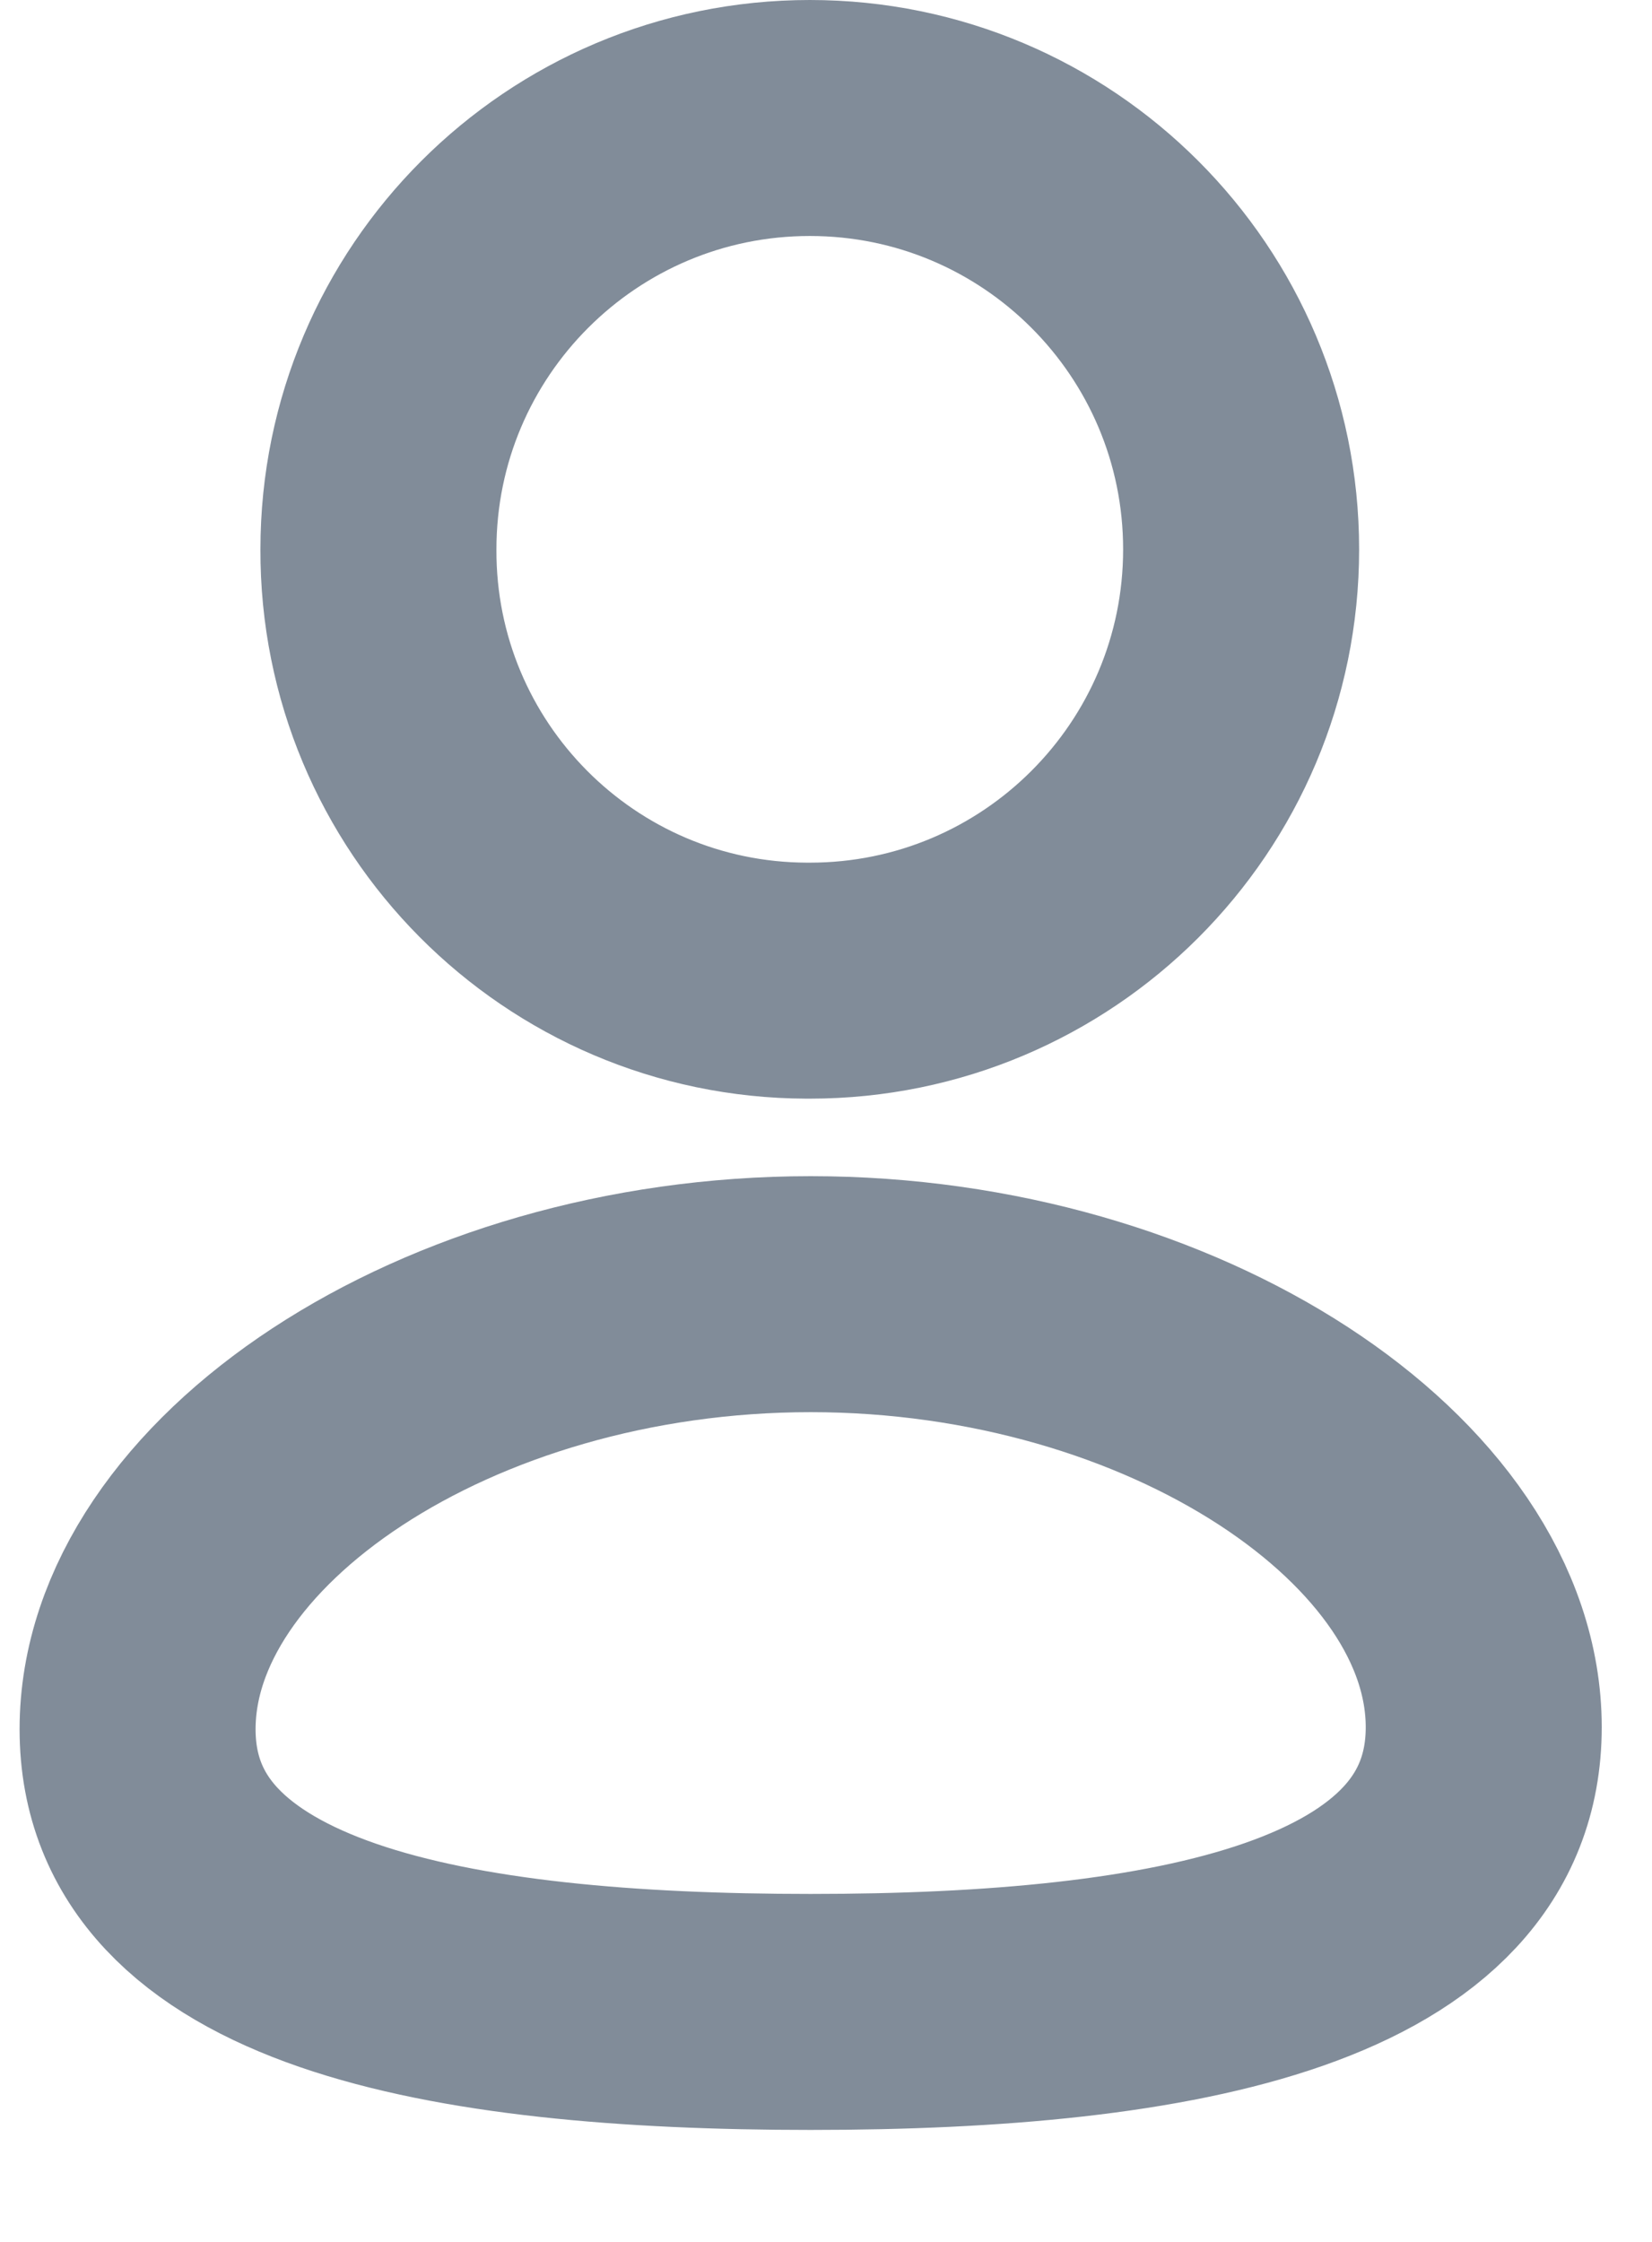 <svg width="14" height="19" viewBox="0 0 14 19" fill="none" xmlns="http://www.w3.org/2000/svg">
    <path fill-rule="evenodd" clip-rule="evenodd"
        d="M6.87 17.051C3.793 17.051 1.166 16.572 1.166 14.655C1.166 12.738 3.777 10.968 6.87 10.968C9.946 10.968 12.574 12.721 12.574 14.638C12.574 16.554 9.963 17.051 6.87 17.051Z"
        stroke="#818C99" stroke-width="2" stroke-linecap="round" stroke-linejoin="round" />
    <path fill-rule="evenodd" clip-rule="evenodd"
        d="M6.863 8.311C8.882 8.311 10.518 6.675 10.518 4.656C10.518 2.637 8.882 1 6.863 1C4.844 1 3.207 2.637 3.207 4.656C3.2 6.668 4.825 8.305 6.837 8.311C6.846 8.311 6.855 8.311 6.863 8.311Z"
        stroke="#818C99" stroke-width="2" stroke-linecap="round" stroke-linejoin="round" />
</svg>
